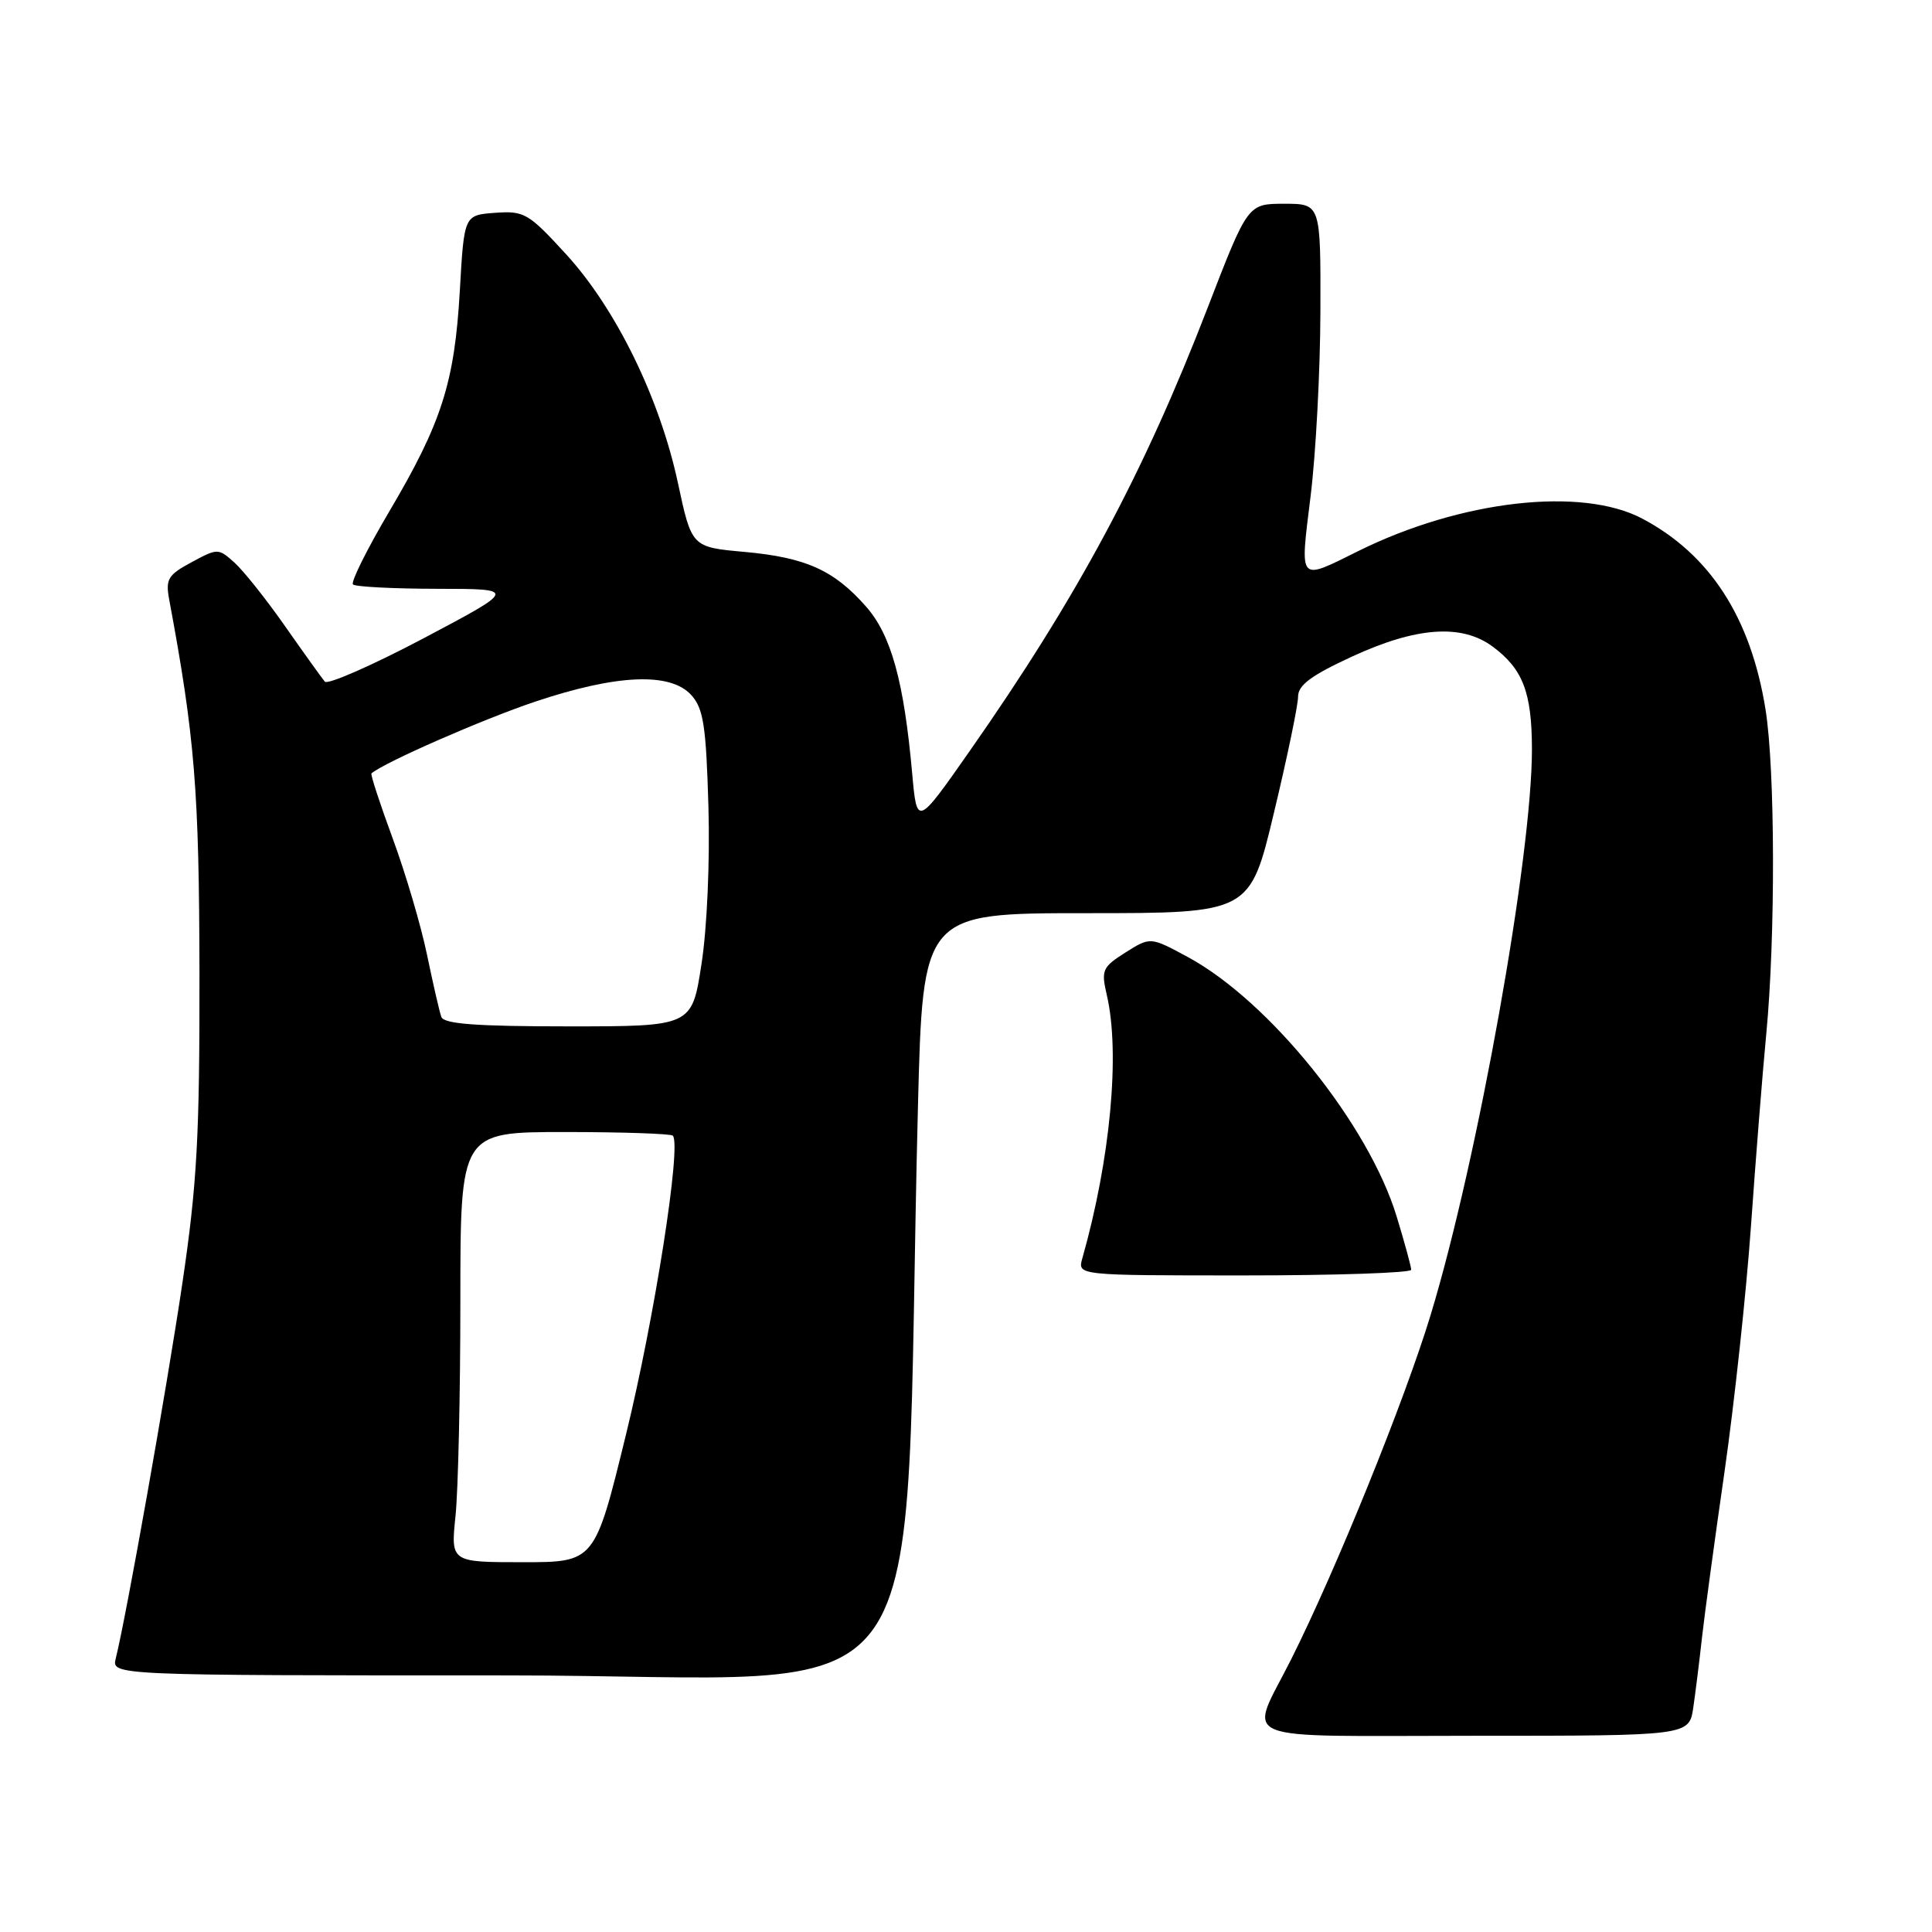 <?xml version="1.0" encoding="UTF-8" standalone="no"?>
<!DOCTYPE svg PUBLIC "-//W3C//DTD SVG 1.1//EN" "http://www.w3.org/Graphics/SVG/1.1/DTD/svg11.dtd" >
<svg xmlns="http://www.w3.org/2000/svg" xmlns:xlink="http://www.w3.org/1999/xlink" version="1.1" viewBox="0 0 256 256">
 <g >
 <path fill="currentColor"
d=" M 224.37 226.25 C 224.67 224.19 225.19 220.03 225.52 217.00 C 225.86 213.97 227.20 204.07 228.51 195.00 C 229.81 185.93 231.39 171.30 232.01 162.50 C 232.63 153.70 233.54 142.22 234.04 137.00 C 235.27 124.14 235.22 101.95 233.94 94.00 C 231.99 81.84 226.59 73.48 217.63 68.73 C 209.59 64.46 193.58 66.28 180.00 73.01 C 171.96 76.99 172.24 77.31 173.66 65.75 C 174.36 60.11 174.94 49.09 174.96 41.25 C 175.00 27.00 175.00 27.00 170.17 27.00 C 165.34 27.00 165.34 27.00 160.03 40.75 C 151.50 62.84 142.77 79.11 128.48 99.53 C 121.50 109.50 121.50 109.50 120.87 102.50 C 119.78 90.30 118.09 84.17 114.77 80.39 C 110.52 75.55 106.78 73.87 98.65 73.13 C 91.65 72.50 91.65 72.50 89.83 64.00 C 87.42 52.76 81.63 40.93 75.02 33.70 C 70.02 28.24 69.47 27.92 65.60 28.20 C 61.50 28.50 61.50 28.50 60.93 38.50 C 60.24 50.66 58.54 56.00 51.57 67.79 C 48.62 72.79 46.46 77.13 46.77 77.44 C 47.08 77.75 52.10 78.01 57.92 78.02 C 68.50 78.03 68.50 78.03 56.12 84.58 C 49.30 88.18 43.42 90.76 43.04 90.32 C 42.66 89.87 40.30 86.58 37.79 83.00 C 35.29 79.42 32.26 75.62 31.07 74.55 C 28.93 72.63 28.85 72.63 25.38 74.50 C 22.25 76.18 21.92 76.74 22.42 79.45 C 25.83 97.76 26.39 104.74 26.43 129.00 C 26.46 150.57 26.11 156.89 24.17 170.00 C 22.11 183.90 16.78 213.94 15.34 219.75 C 14.78 222.00 14.78 222.00 67.25 222.00 C 125.95 222.00 119.50 230.92 121.63 146.75 C 122.28 121.00 122.28 121.00 143.95 121.00 C 165.63 121.00 165.63 121.00 168.81 107.67 C 170.57 100.34 172.00 93.44 172.00 92.32 C 172.00 90.78 173.73 89.50 179.19 86.98 C 187.70 83.06 193.69 82.64 197.79 85.68 C 201.79 88.65 202.97 91.73 202.99 99.22 C 203.02 113.38 195.81 153.66 189.57 174.23 C 186.15 185.50 177.02 208.04 171.09 219.86 C 165.45 231.11 162.80 230.00 195.34 230.00 C 223.82 230.00 223.82 230.00 224.37 226.25 Z  M 186.99 168.25 C 186.99 167.84 186.12 164.65 185.06 161.18 C 181.35 148.99 168.22 132.67 157.39 126.81 C 152.43 124.13 152.43 124.13 149.13 126.21 C 146.05 128.16 145.89 128.54 146.67 131.90 C 148.44 139.58 147.13 153.64 143.41 166.75 C 142.77 169.00 142.77 169.00 164.88 169.00 C 177.05 169.00 187.00 168.66 186.99 168.25 Z  M 60.36 200.85 C 60.71 197.47 61.00 184.65 61.00 172.35 C 61.00 150.00 61.00 150.00 74.83 150.00 C 82.44 150.00 88.88 150.22 89.15 150.48 C 90.33 151.66 86.73 174.64 82.95 190.07 C 78.81 207.00 78.81 207.00 69.26 207.00 C 59.72 207.00 59.72 207.00 60.36 200.85 Z  M 58.48 134.75 C 58.23 134.06 57.38 130.35 56.58 126.50 C 55.78 122.64 53.74 115.72 52.04 111.11 C 50.34 106.49 49.07 102.61 49.22 102.48 C 50.88 101.04 63.95 95.31 70.92 92.97 C 81.76 89.34 88.83 89.05 91.60 92.10 C 93.21 93.89 93.56 96.15 93.87 106.85 C 94.08 114.12 93.69 123.01 92.95 127.75 C 91.68 136.00 91.68 136.00 75.31 136.00 C 63.12 136.00 58.82 135.68 58.48 134.75 Z "/>
</g>
</svg>